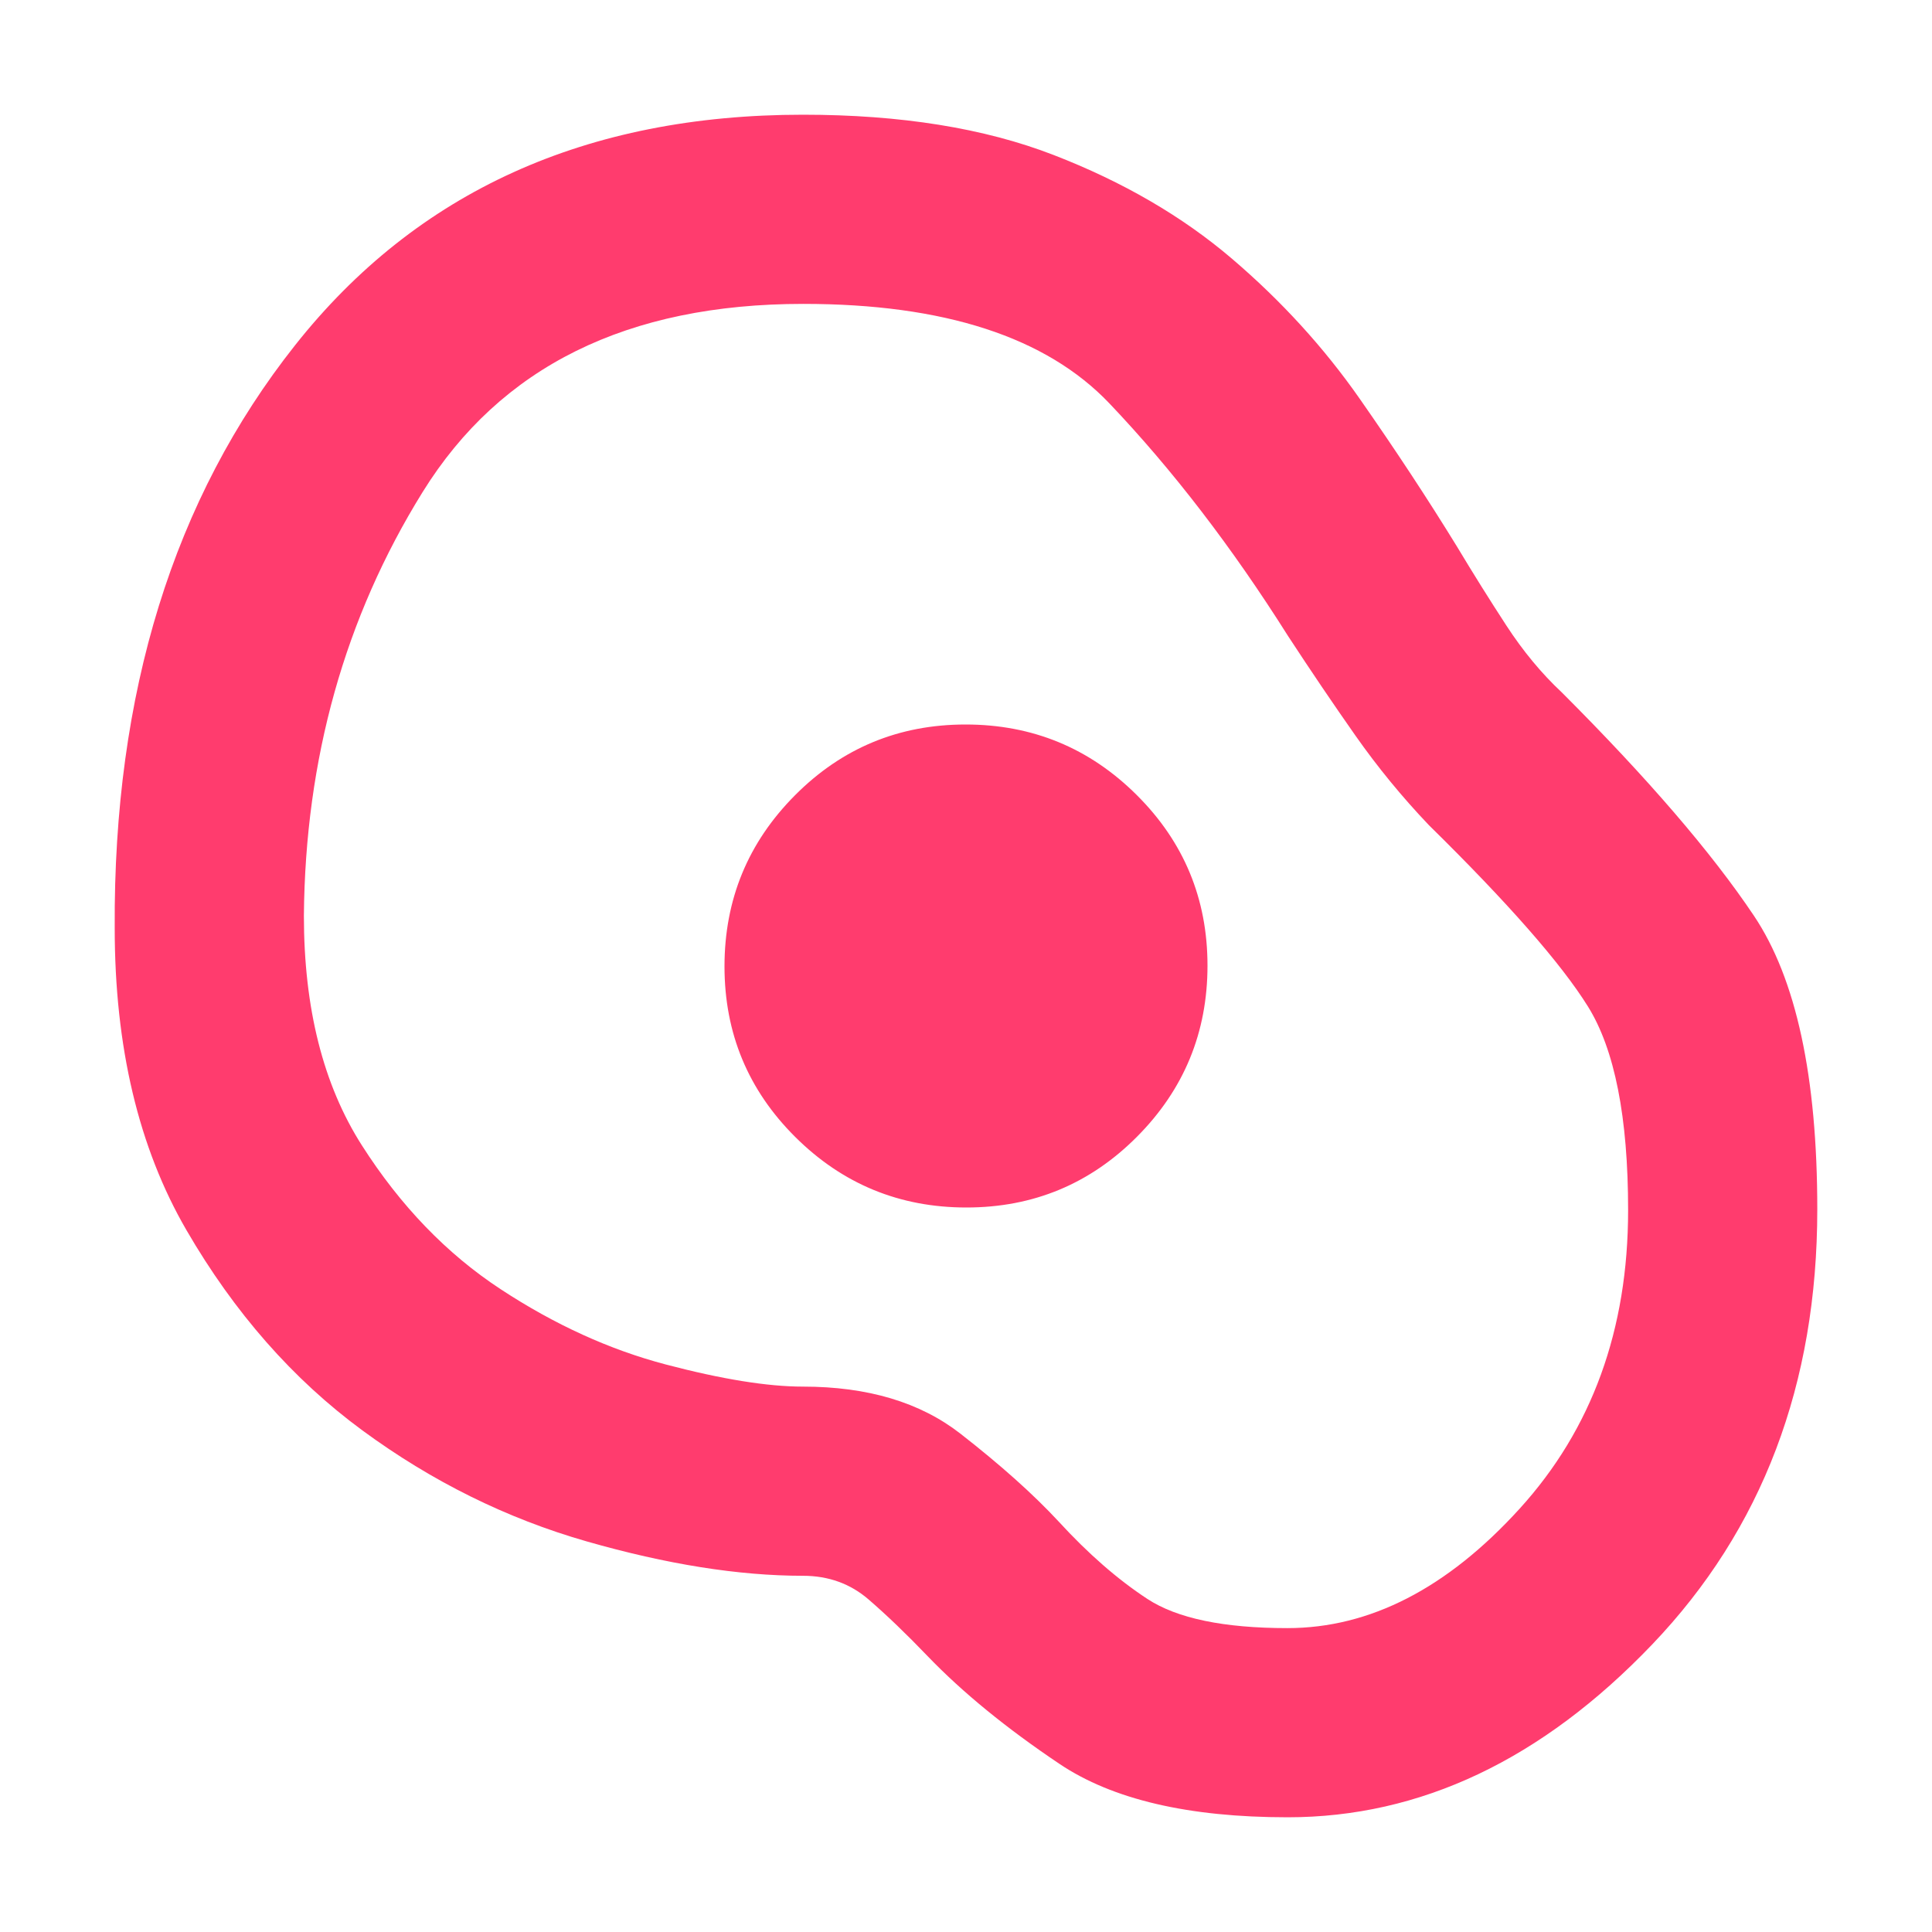 <svg xmlns="http://www.w3.org/2000/svg" height="48" viewBox="0 -960 960 960" width="48"><path fill="rgb(255, 60, 110)" d="M639.82-57Q566-57 526.5-83.5T461-137q-15.72-16.4-29.36-28.2Q418-177 399-177q-47.87 0-107.49-17.09-59.62-17.08-111.41-55.13-51.78-38.05-87.45-99.53Q56.97-410.22 57-499q-1-175 89.66-289.5Q237.31-903 399-903q72.82 0 124.5 20 51.68 20 88.59 51.5Q649-800 675.65-761.84q26.66 38.16 48.35 73.48 12 19.98 24.5 39.17t27.64 33.33Q840-552 871.5-505T903-359.11q0 130.41-82.07 216.26Q738.85-57 639.82-57Zm-.09-94q61.41 0 115.34-59.31Q809-269.61 809-358.68q0-69.2-20-101.26T710-550q-20-21-36.5-44.5T640-644q-41.74-66.17-88.78-115.59Q504.18-809 399.14-809 268-809 210-715.5T151-505q0 69 28.82 114.13 28.81 45.14 69 71.5Q289-293 330.81-282q41.81 11 68.19 11 48.25 0 78.25 23.4Q507.26-224.2 526-204q22 24 44.13 38.5 22.12 14.5 69.6 14.5ZM480.2-360q49.8 0 84.8-35.2t35-85q0-49.8-35.2-84.8t-85-35q-49.8 0-84.8 35.2t-35 85q0 49.8 35.2 84.8t85 35Zm.8-120Z"/></svg>